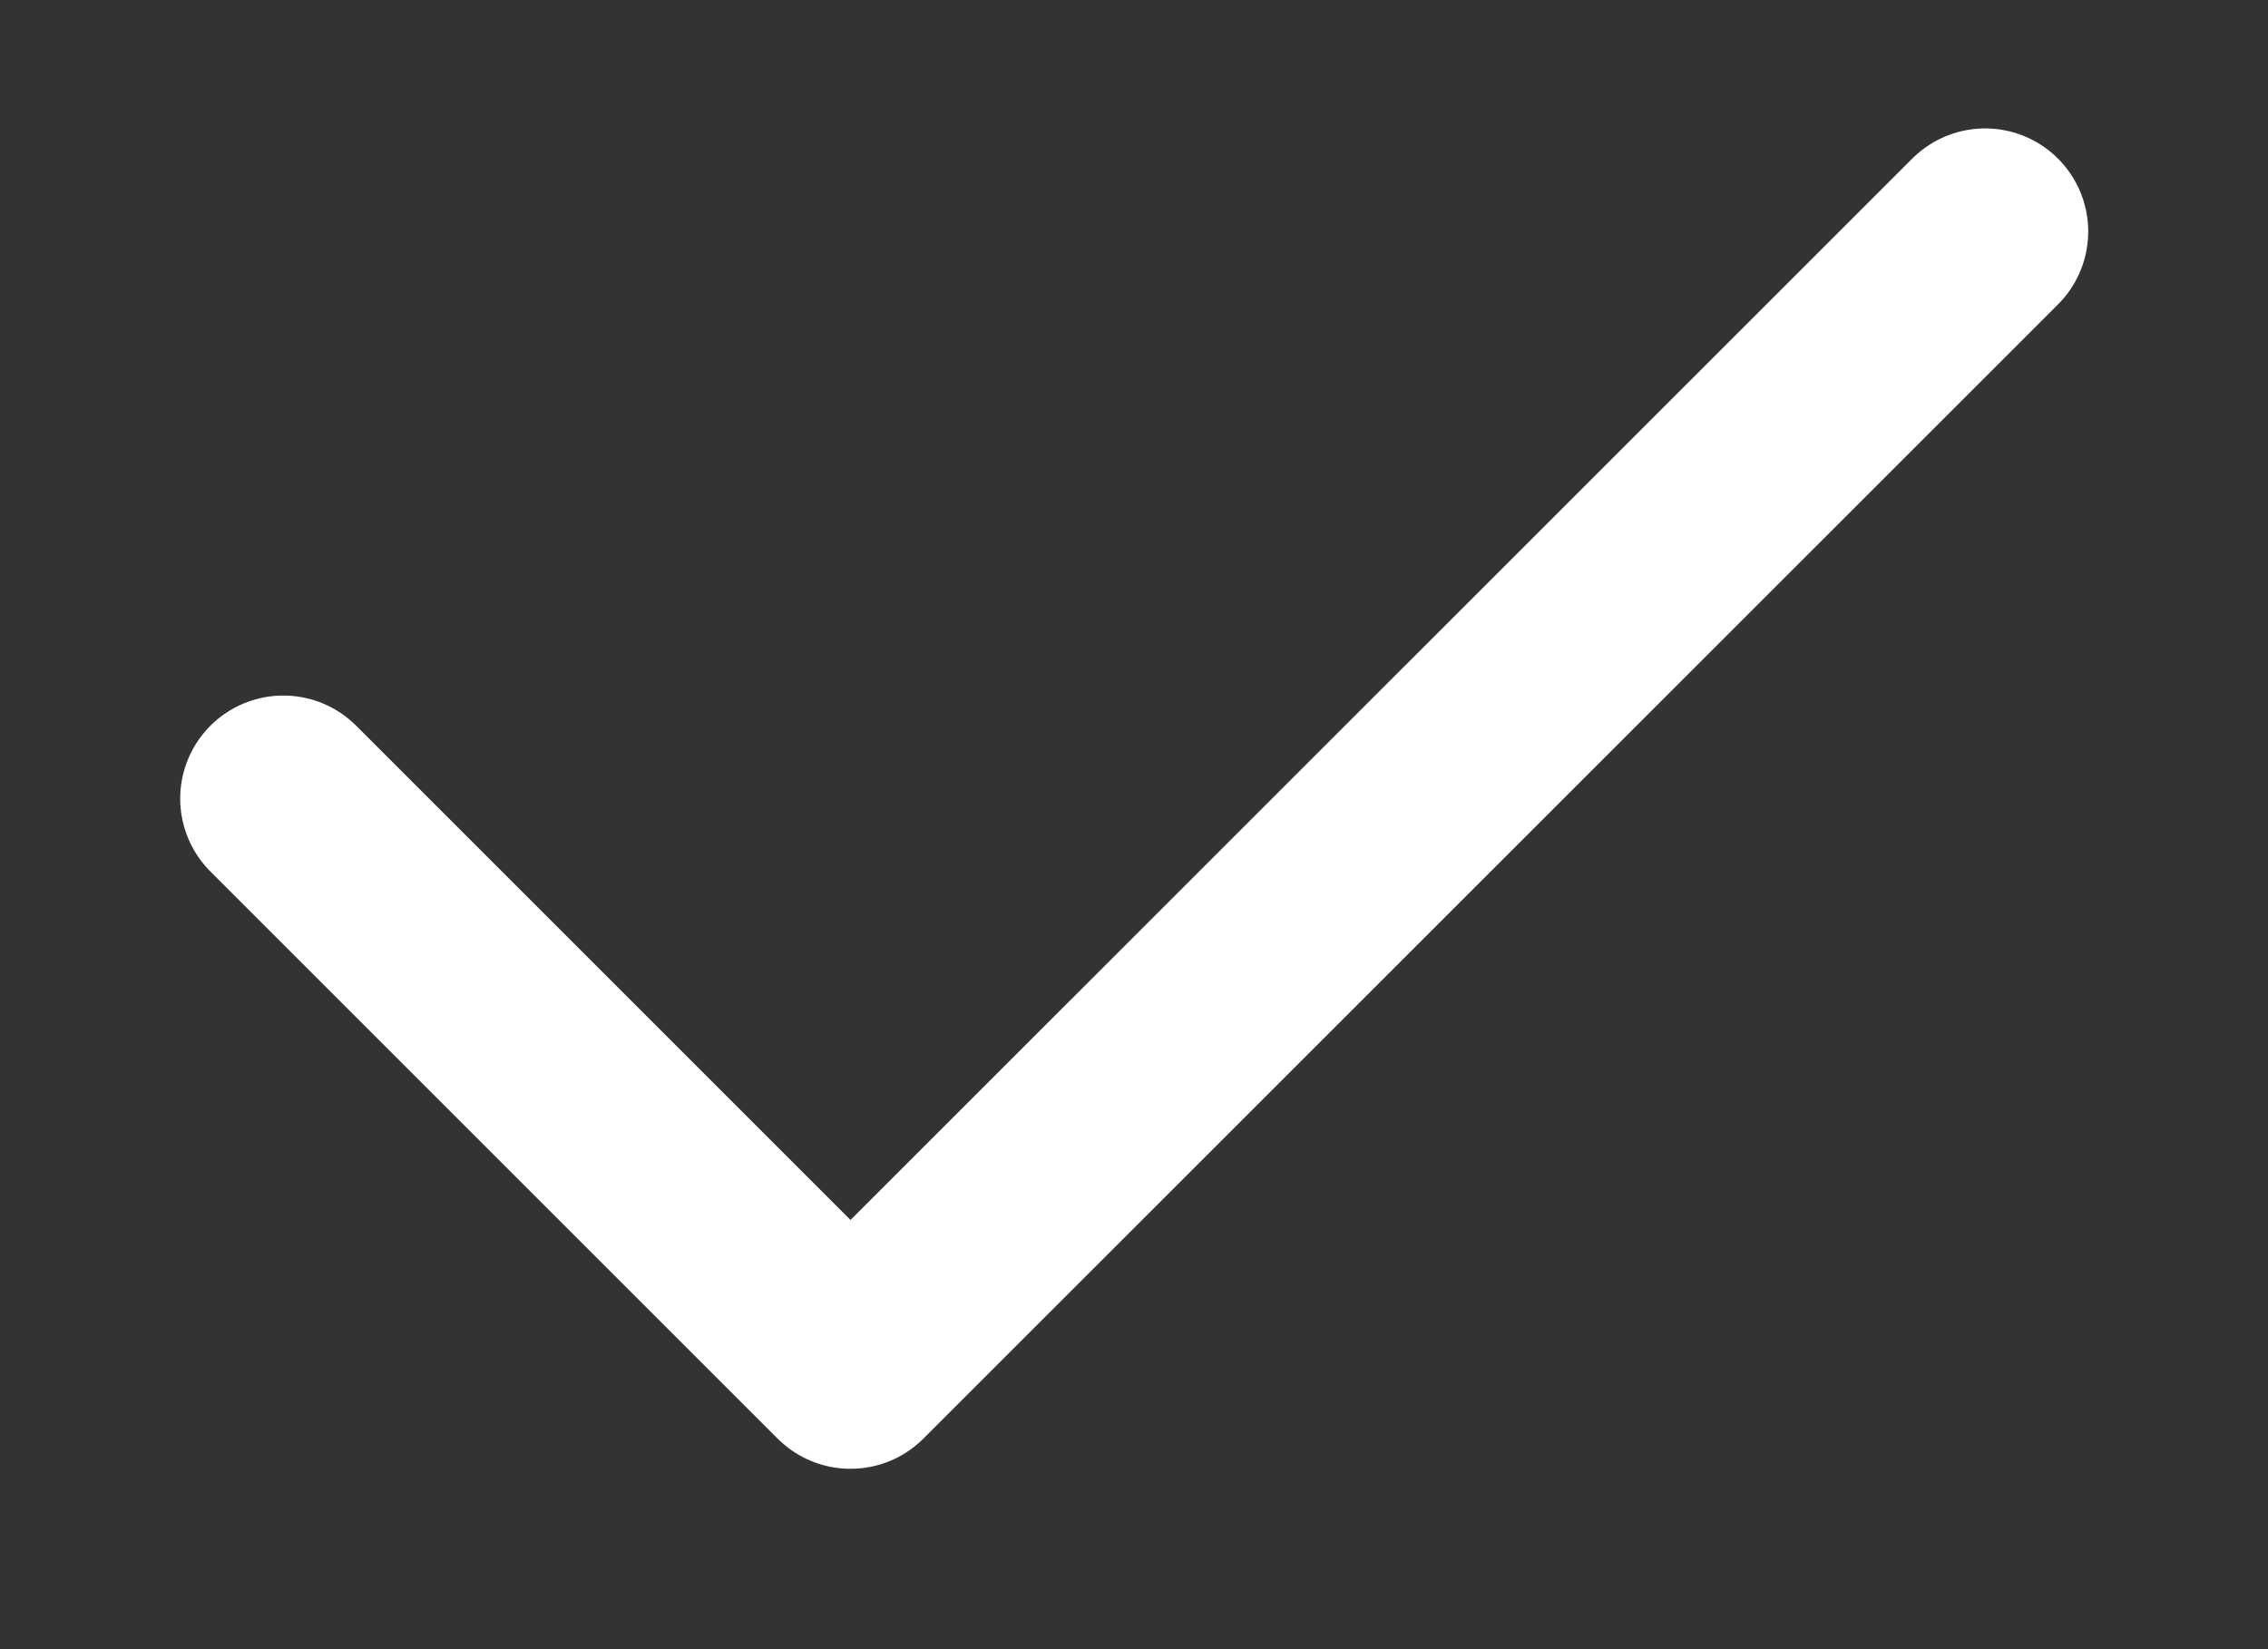 <svg width="11" height="8" viewBox="0 0 11 8" fill="none" xmlns="http://www.w3.org/2000/svg">
<rect x="0" y="0" width="11" height="8" fill="#333333" stroke="none"/>
<path d="M1.374 3.874L4.125 6.625L9.628 1.123" stroke="white" stroke-linecap="round" stroke-linejoin="round"/>
</svg>
